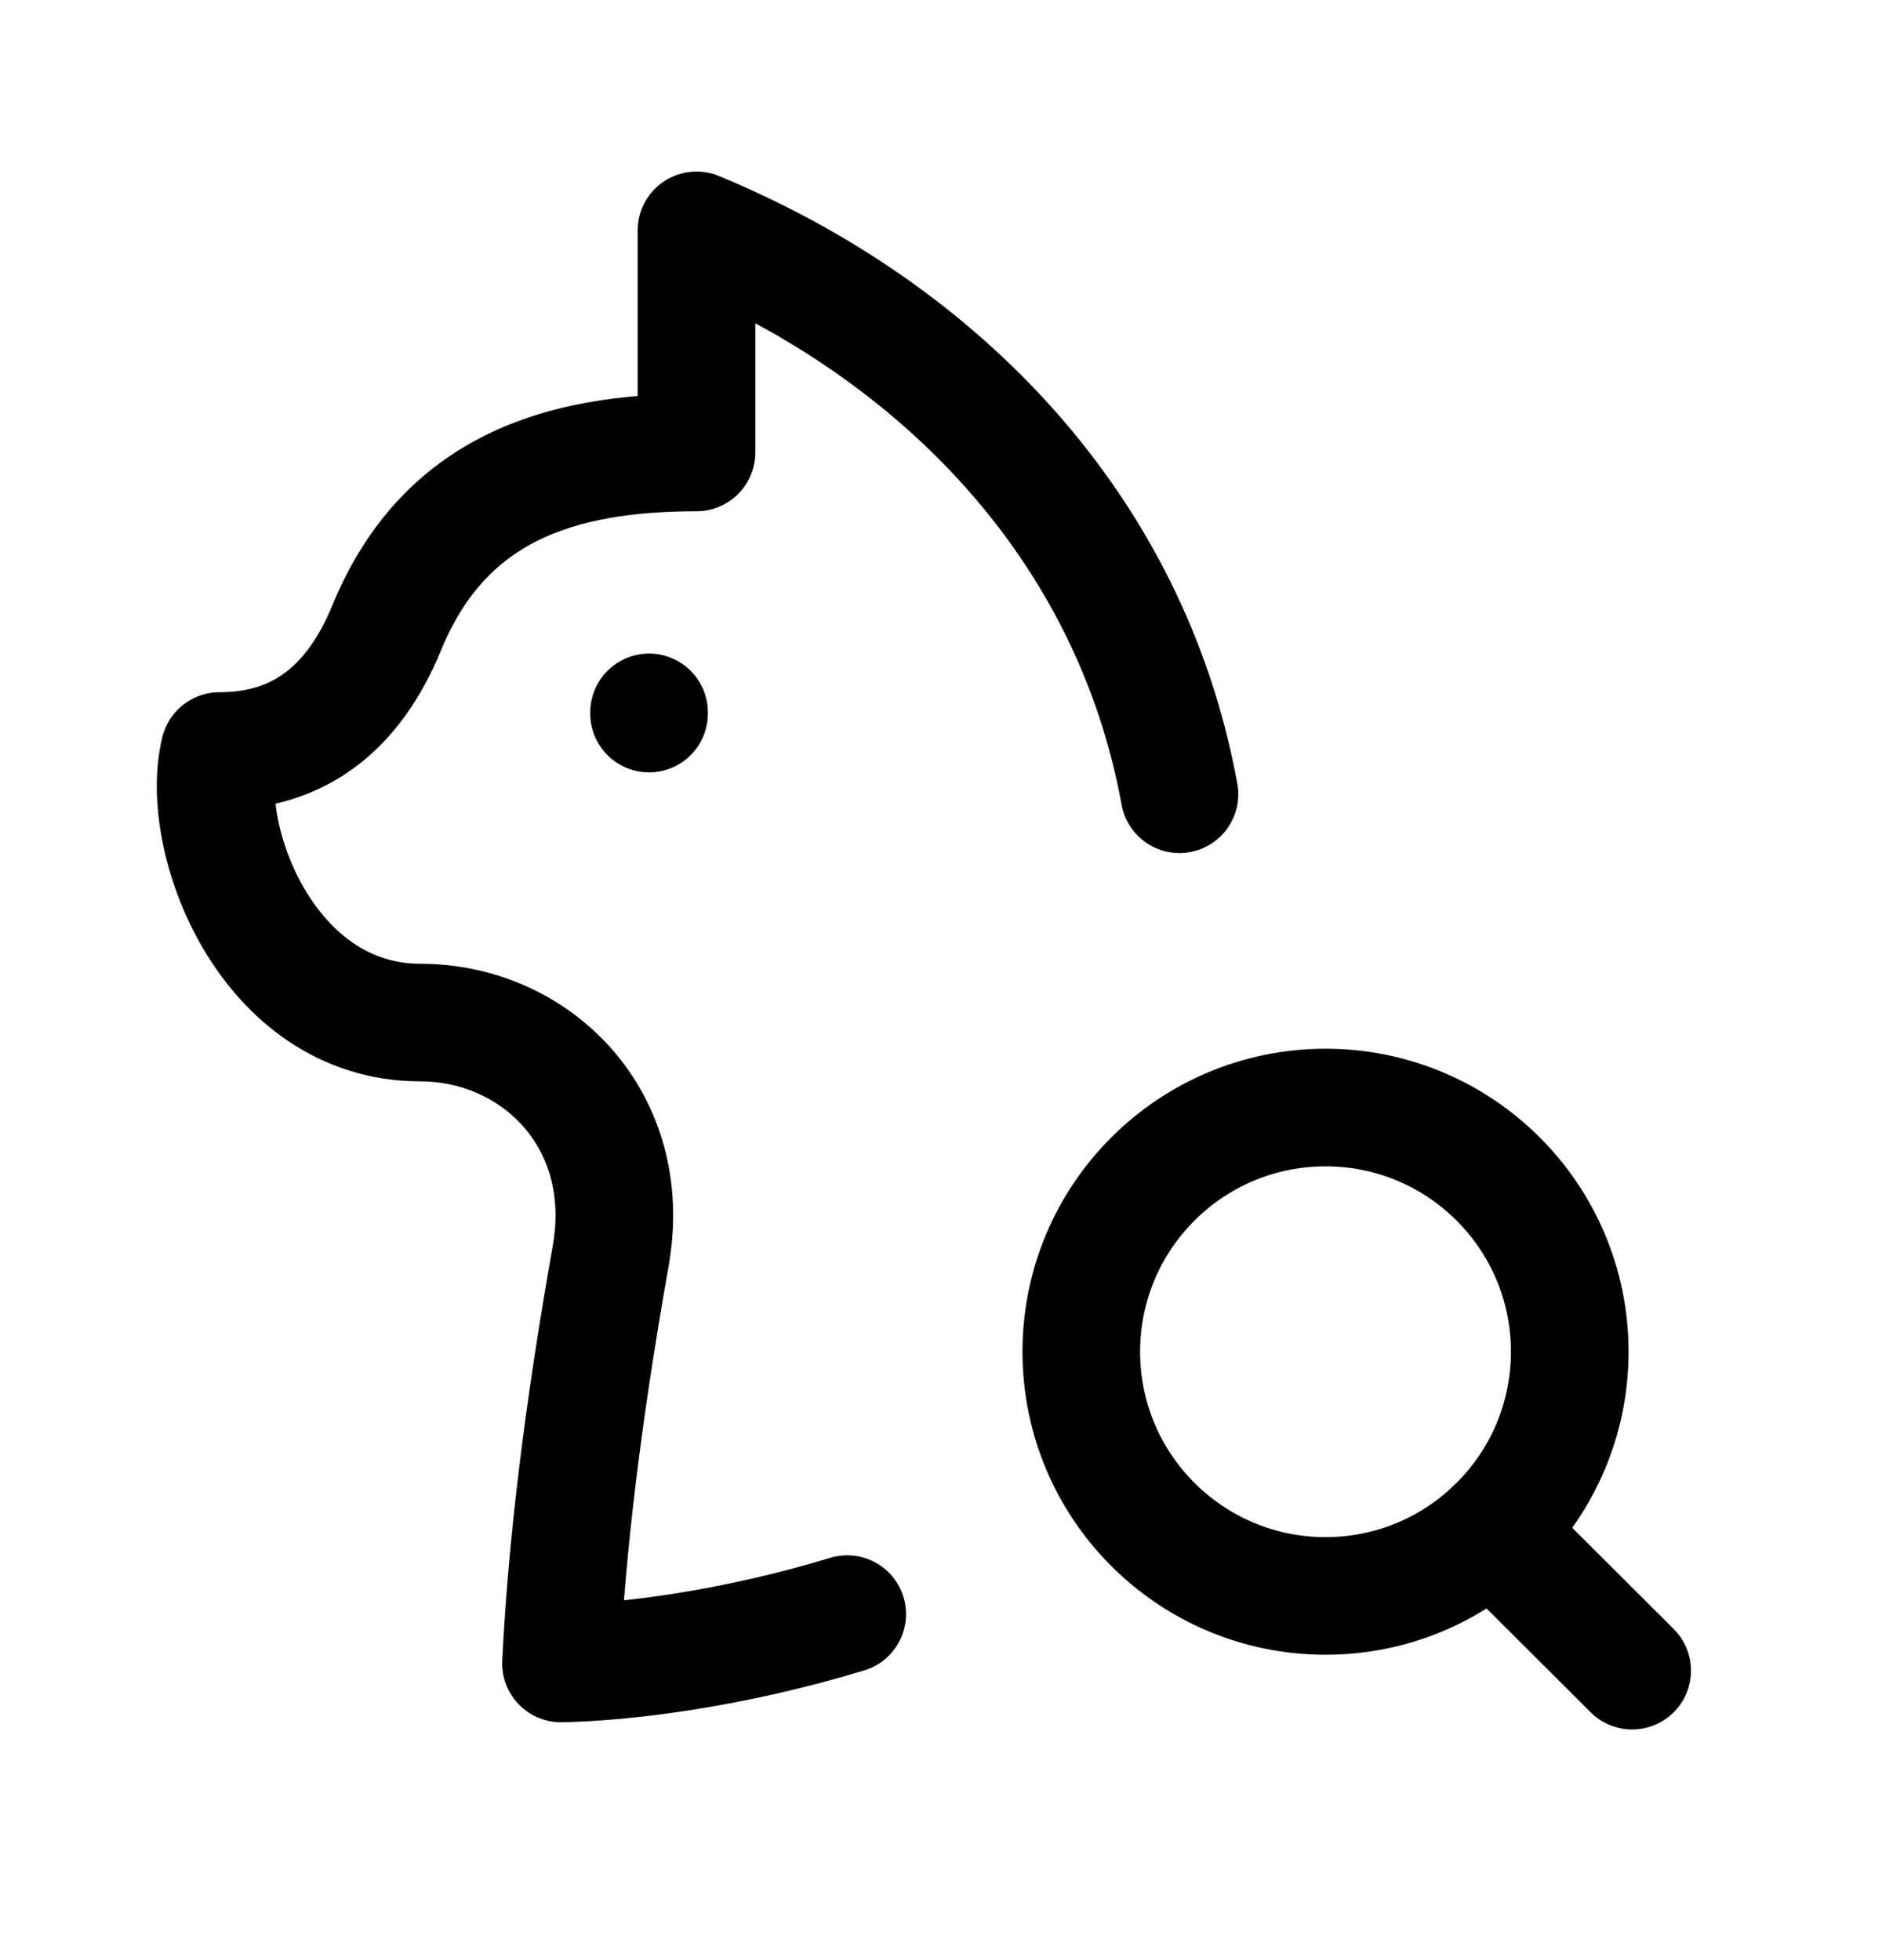 <svg width="24" height="25" viewBox="0 0 24 25" fill="none" xmlns="http://www.w3.org/2000/svg">
<path d="M10.804 20.587C9.331 21.035 7.966 21.201 7.154 21.216C7.226 19.758 7.421 18.094 7.788 16.017C8.095 14.278 6.83 13.042 5.36 13.042C3.408 13.042 2.523 10.697 2.799 9.579C3.814 9.579 4.51 9.033 4.932 8.006C5.663 6.226 7.142 5.771 8.882 5.771V2.938C11.994 4.227 14.422 6.733 15.041 10.13" stroke="black" stroke-width="1.5" stroke-linecap="round" stroke-linejoin="round"/>
<path d="M8.277 9.086V9.101" stroke="black" stroke-width="1.5" stroke-linecap="round" stroke-linejoin="round"/>
<path d="M20.018 17.24C20.018 15.52 18.624 14.126 16.904 14.126C15.184 14.126 13.789 15.52 13.789 17.24C13.789 18.961 15.184 20.355 16.904 20.355C18.624 20.355 20.018 18.961 20.018 17.24Z" stroke="black" stroke-width="1.5" stroke-linecap="round" stroke-linejoin="round"/>
<path d="M19.023 19.521L20.814 21.308" stroke="black" stroke-width="1.5" stroke-linecap="round" stroke-linejoin="round"/>
</svg>